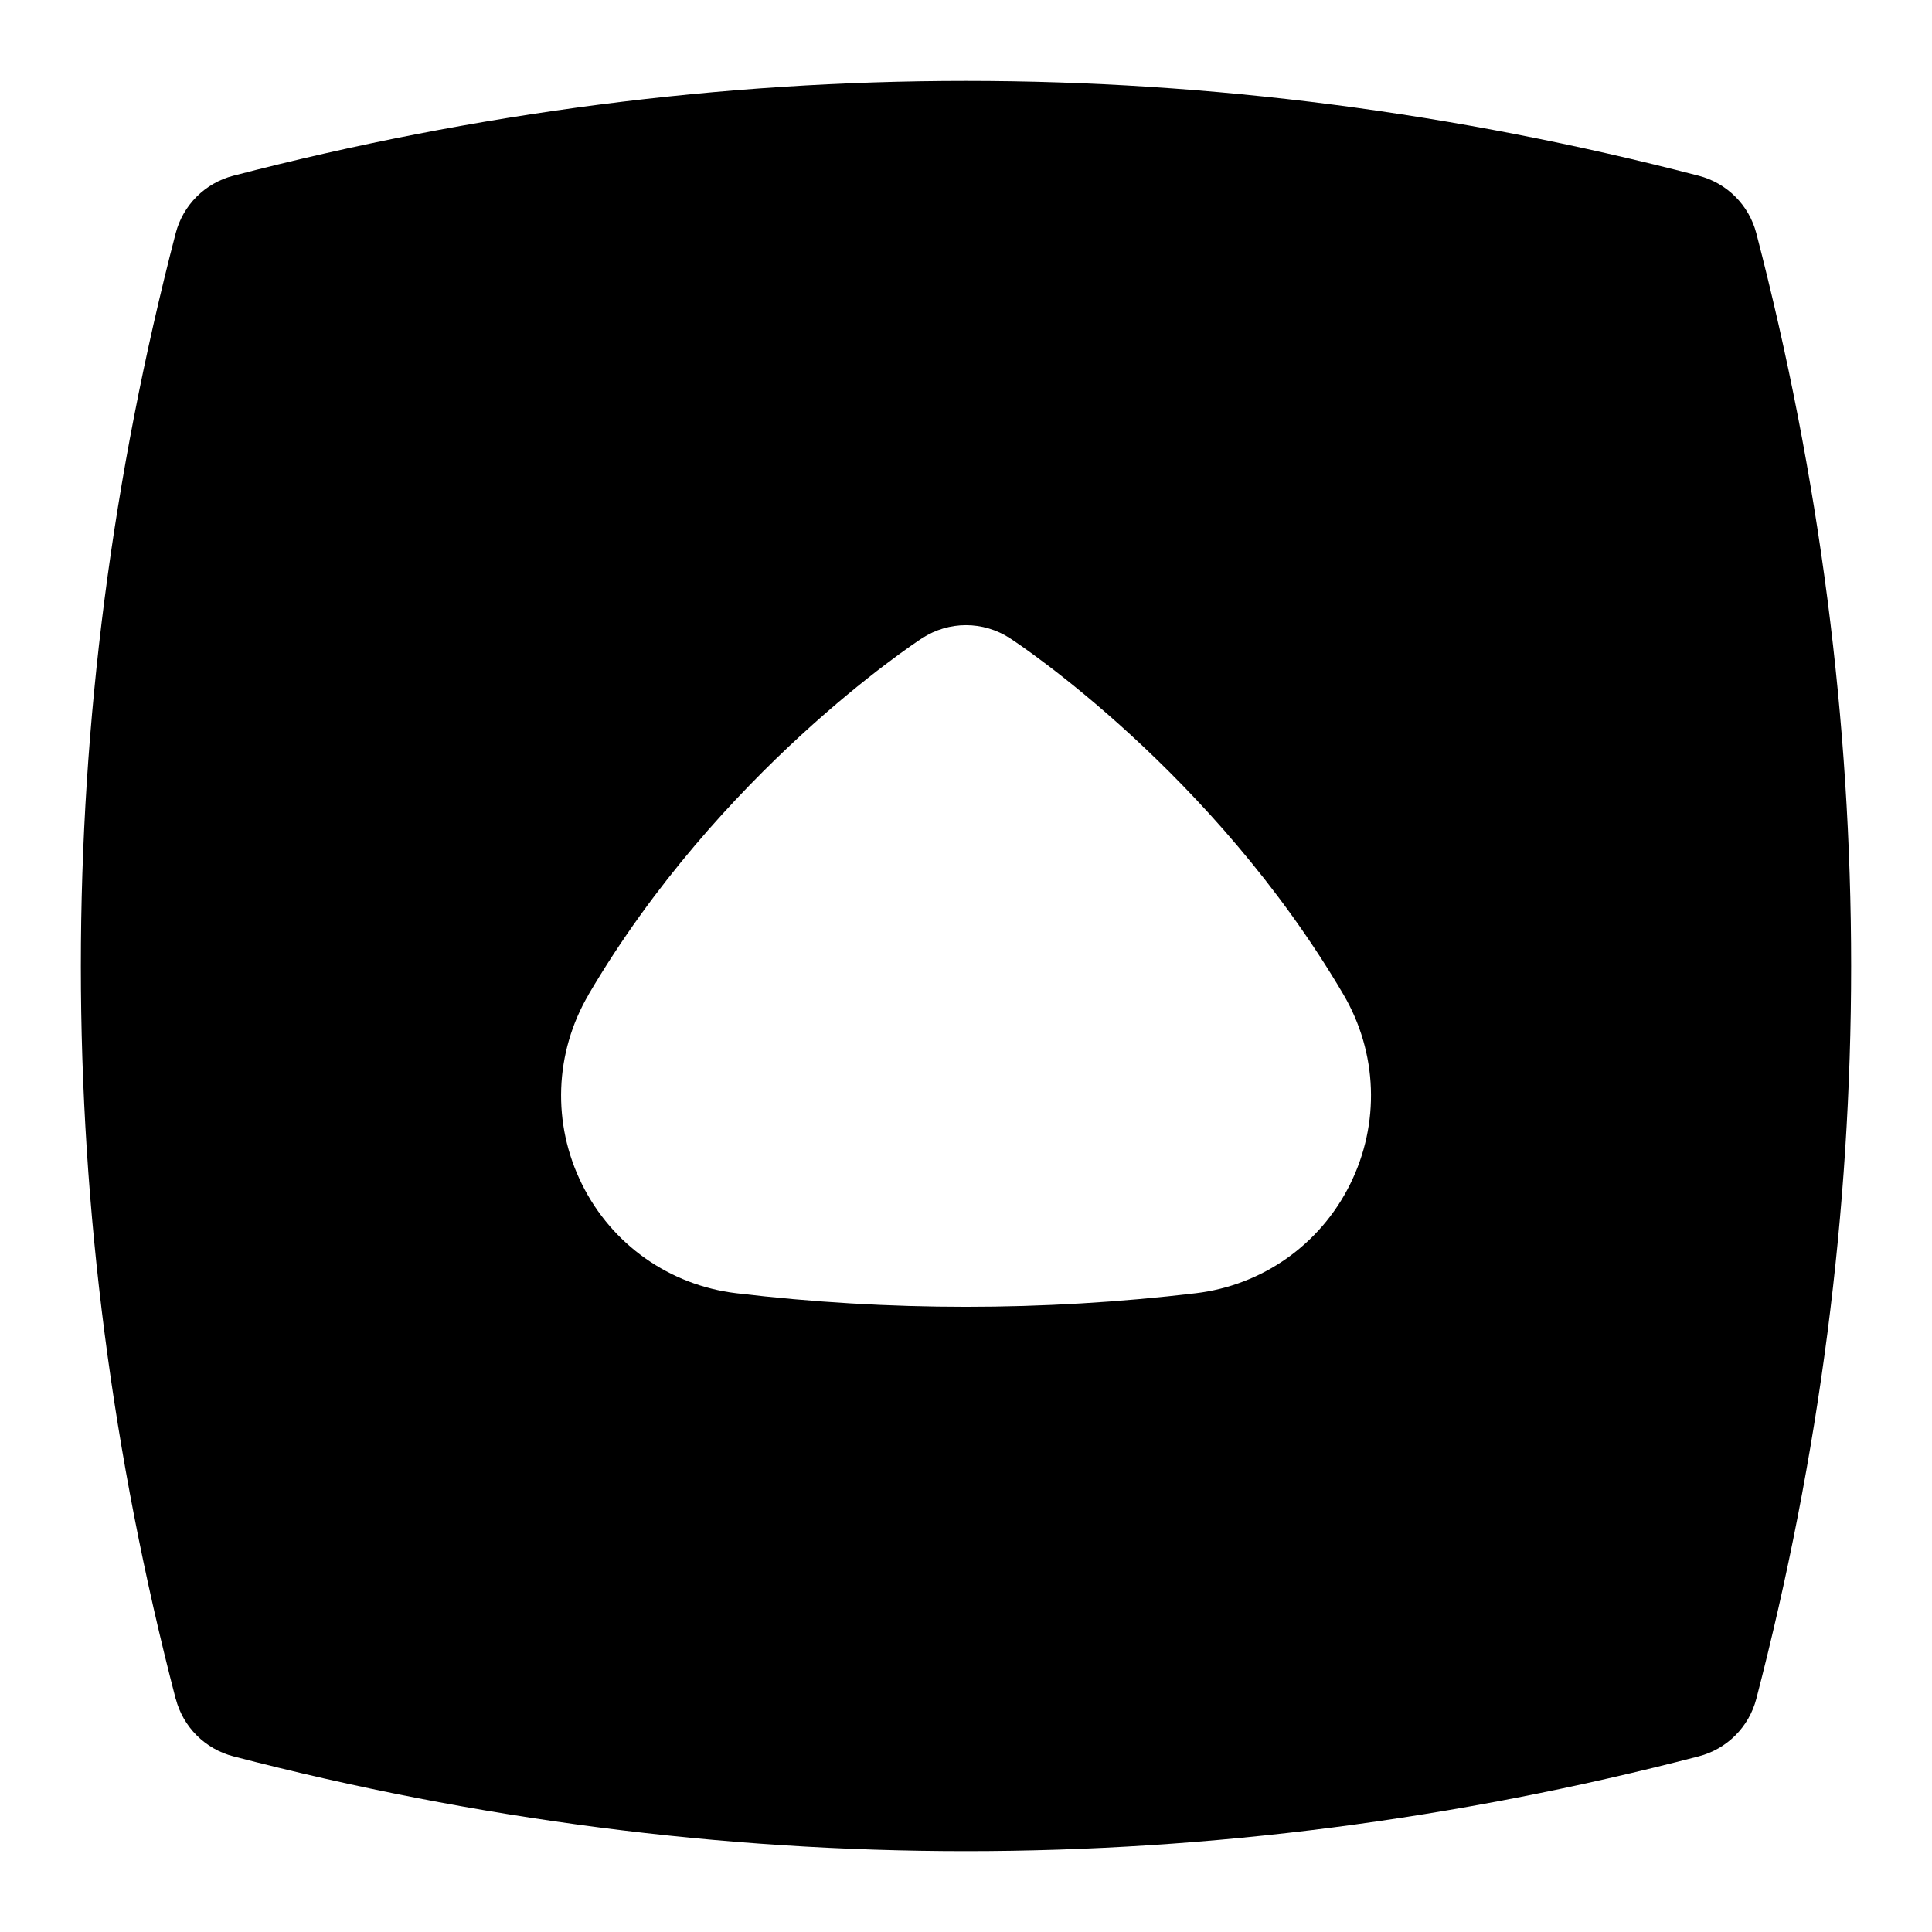 <?xml version="1.0" encoding="UTF-8"?>
<svg xmlns="http://www.w3.org/2000/svg" id="Layer_1" data-name="Layer 1" viewBox="0 0 24 24">
  <path d="M2.183,21.102c.091,.351,.365,.625,.716,.716,6.039,1.57,12.164,1.57,18.203,0,.351-.091,.625-.365,.716-.716,1.57-6.039,1.57-12.164,0-18.203-.091-.351-.365-.625-.716-.716-3.02-.785-6.061-1.178-9.102-1.178s-6.082,.393-9.102,1.178c-.351,.091-.625,.365-.716,.716-1.57,6.039-1.57,12.164,0,18.203ZM7.312,12.353c1.622-2.761,4.039-4.357,4.141-4.424,.166-.108,.356-.163,.547-.163s.381,.055,.547,.163c.102,.066,2.519,1.663,4.141,4.424,.426,.725,.457,1.607,.083,2.359-.371,.749-1.089,1.254-1.917,1.353-1.895,.225-3.814,.225-5.707,0-.828-.099-1.546-.604-1.917-1.353-.374-.752-.343-1.635,.083-2.359Z"/>
</svg>
